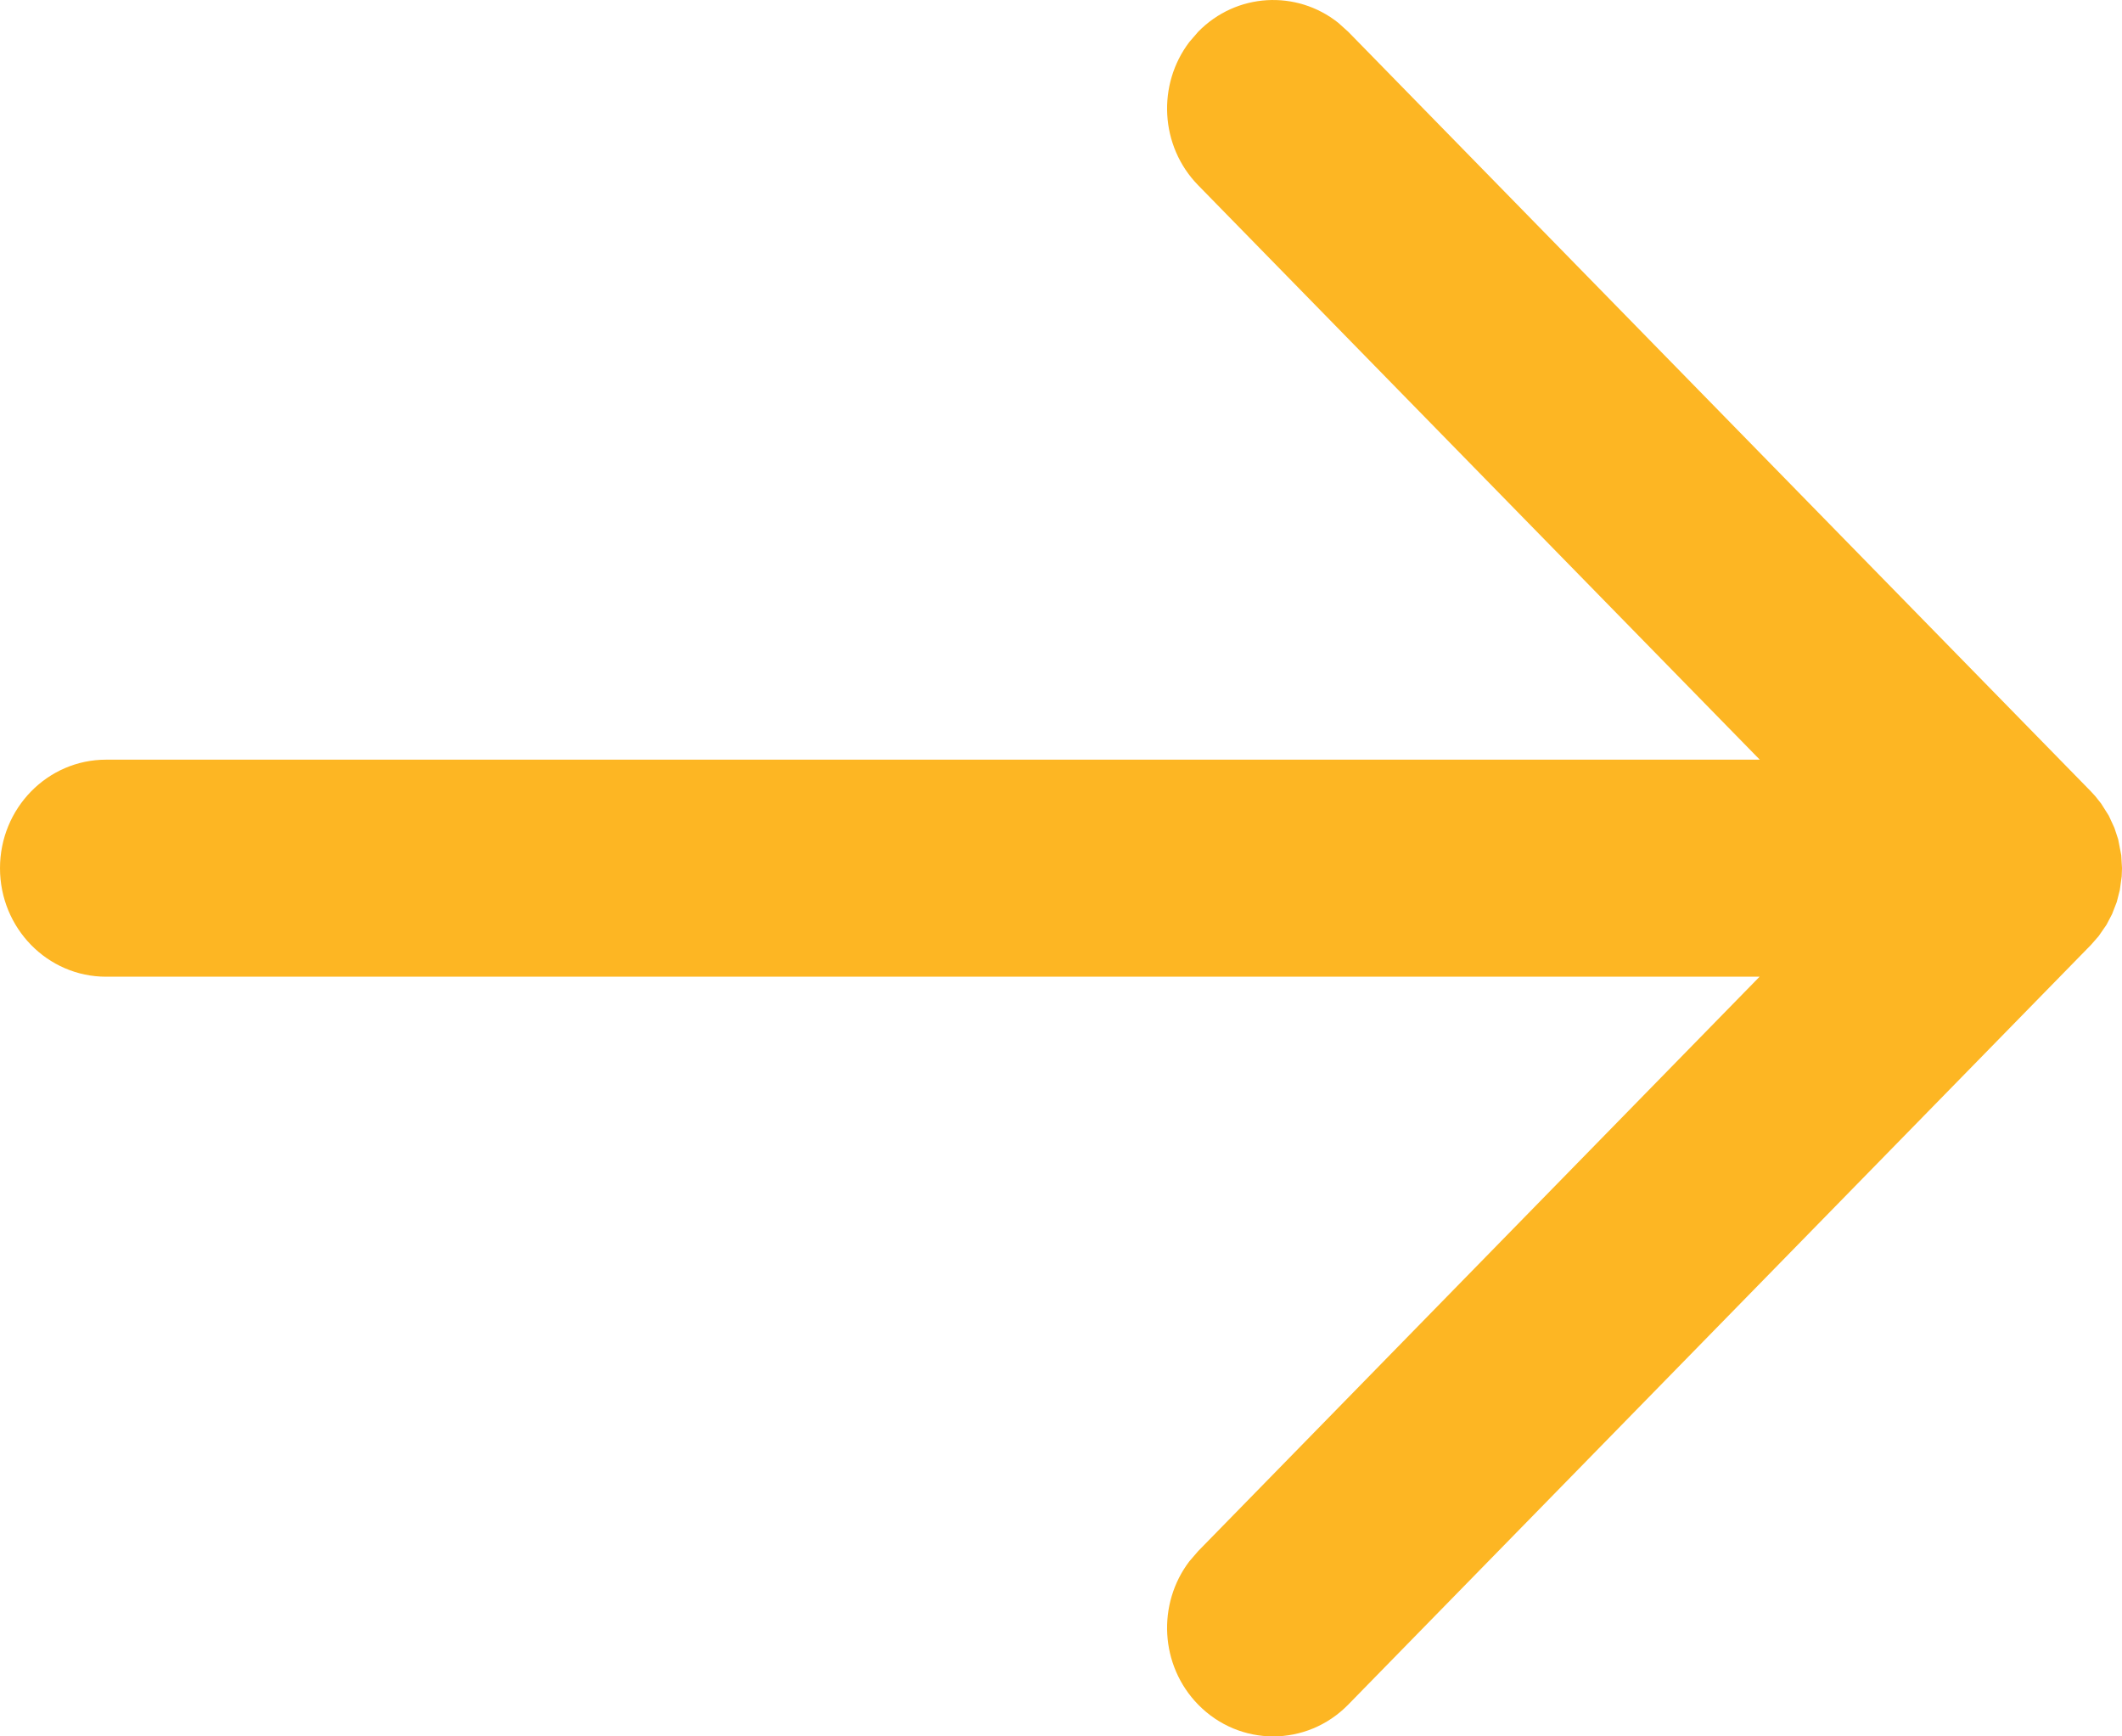 <svg width="44" height="36" viewBox="0 0 44 36" fill="none" xmlns="http://www.w3.org/2000/svg" xmlns:xlink="http://www.w3.org/1999/xlink">
<path d="M24.661,0.871L24.844,0.659C25.637,-0.152 26.885,-0.214 27.748,0.472L27.956,0.659L43.356,16.409L43.447,16.508L43.447,16.508L43.568,16.661L43.568,16.661L43.726,16.911L43.726,16.911L43.843,17.165L43.843,17.165L43.921,17.402L43.921,17.402L43.985,17.734L43.985,17.734L44,18L44,18L43.994,18.169L43.994,18.169L43.955,18.452L43.955,18.452L43.891,18.702L43.891,18.702L43.794,18.952L43.794,18.952L43.679,19.172L43.679,19.172L43.517,19.407L43.517,19.407L43.356,19.591L27.956,35.341C27.096,36.22 25.704,36.22 24.844,35.341C24.051,34.53 23.99,33.254 24.661,32.371L24.844,32.159L36.485,20.25L2.2,20.25C0.985,20.25 0,19.243 0,18C0,16.757 0.985,15.75 2.2,15.75L36.489,15.75L24.844,3.841C24.051,3.03 23.99,1.754 24.661,0.871L24.844,0.659L24.661,0.871Z" clip-rule="evenodd" fill-rule="evenodd" fill="#FDB623"/>
</svg>
